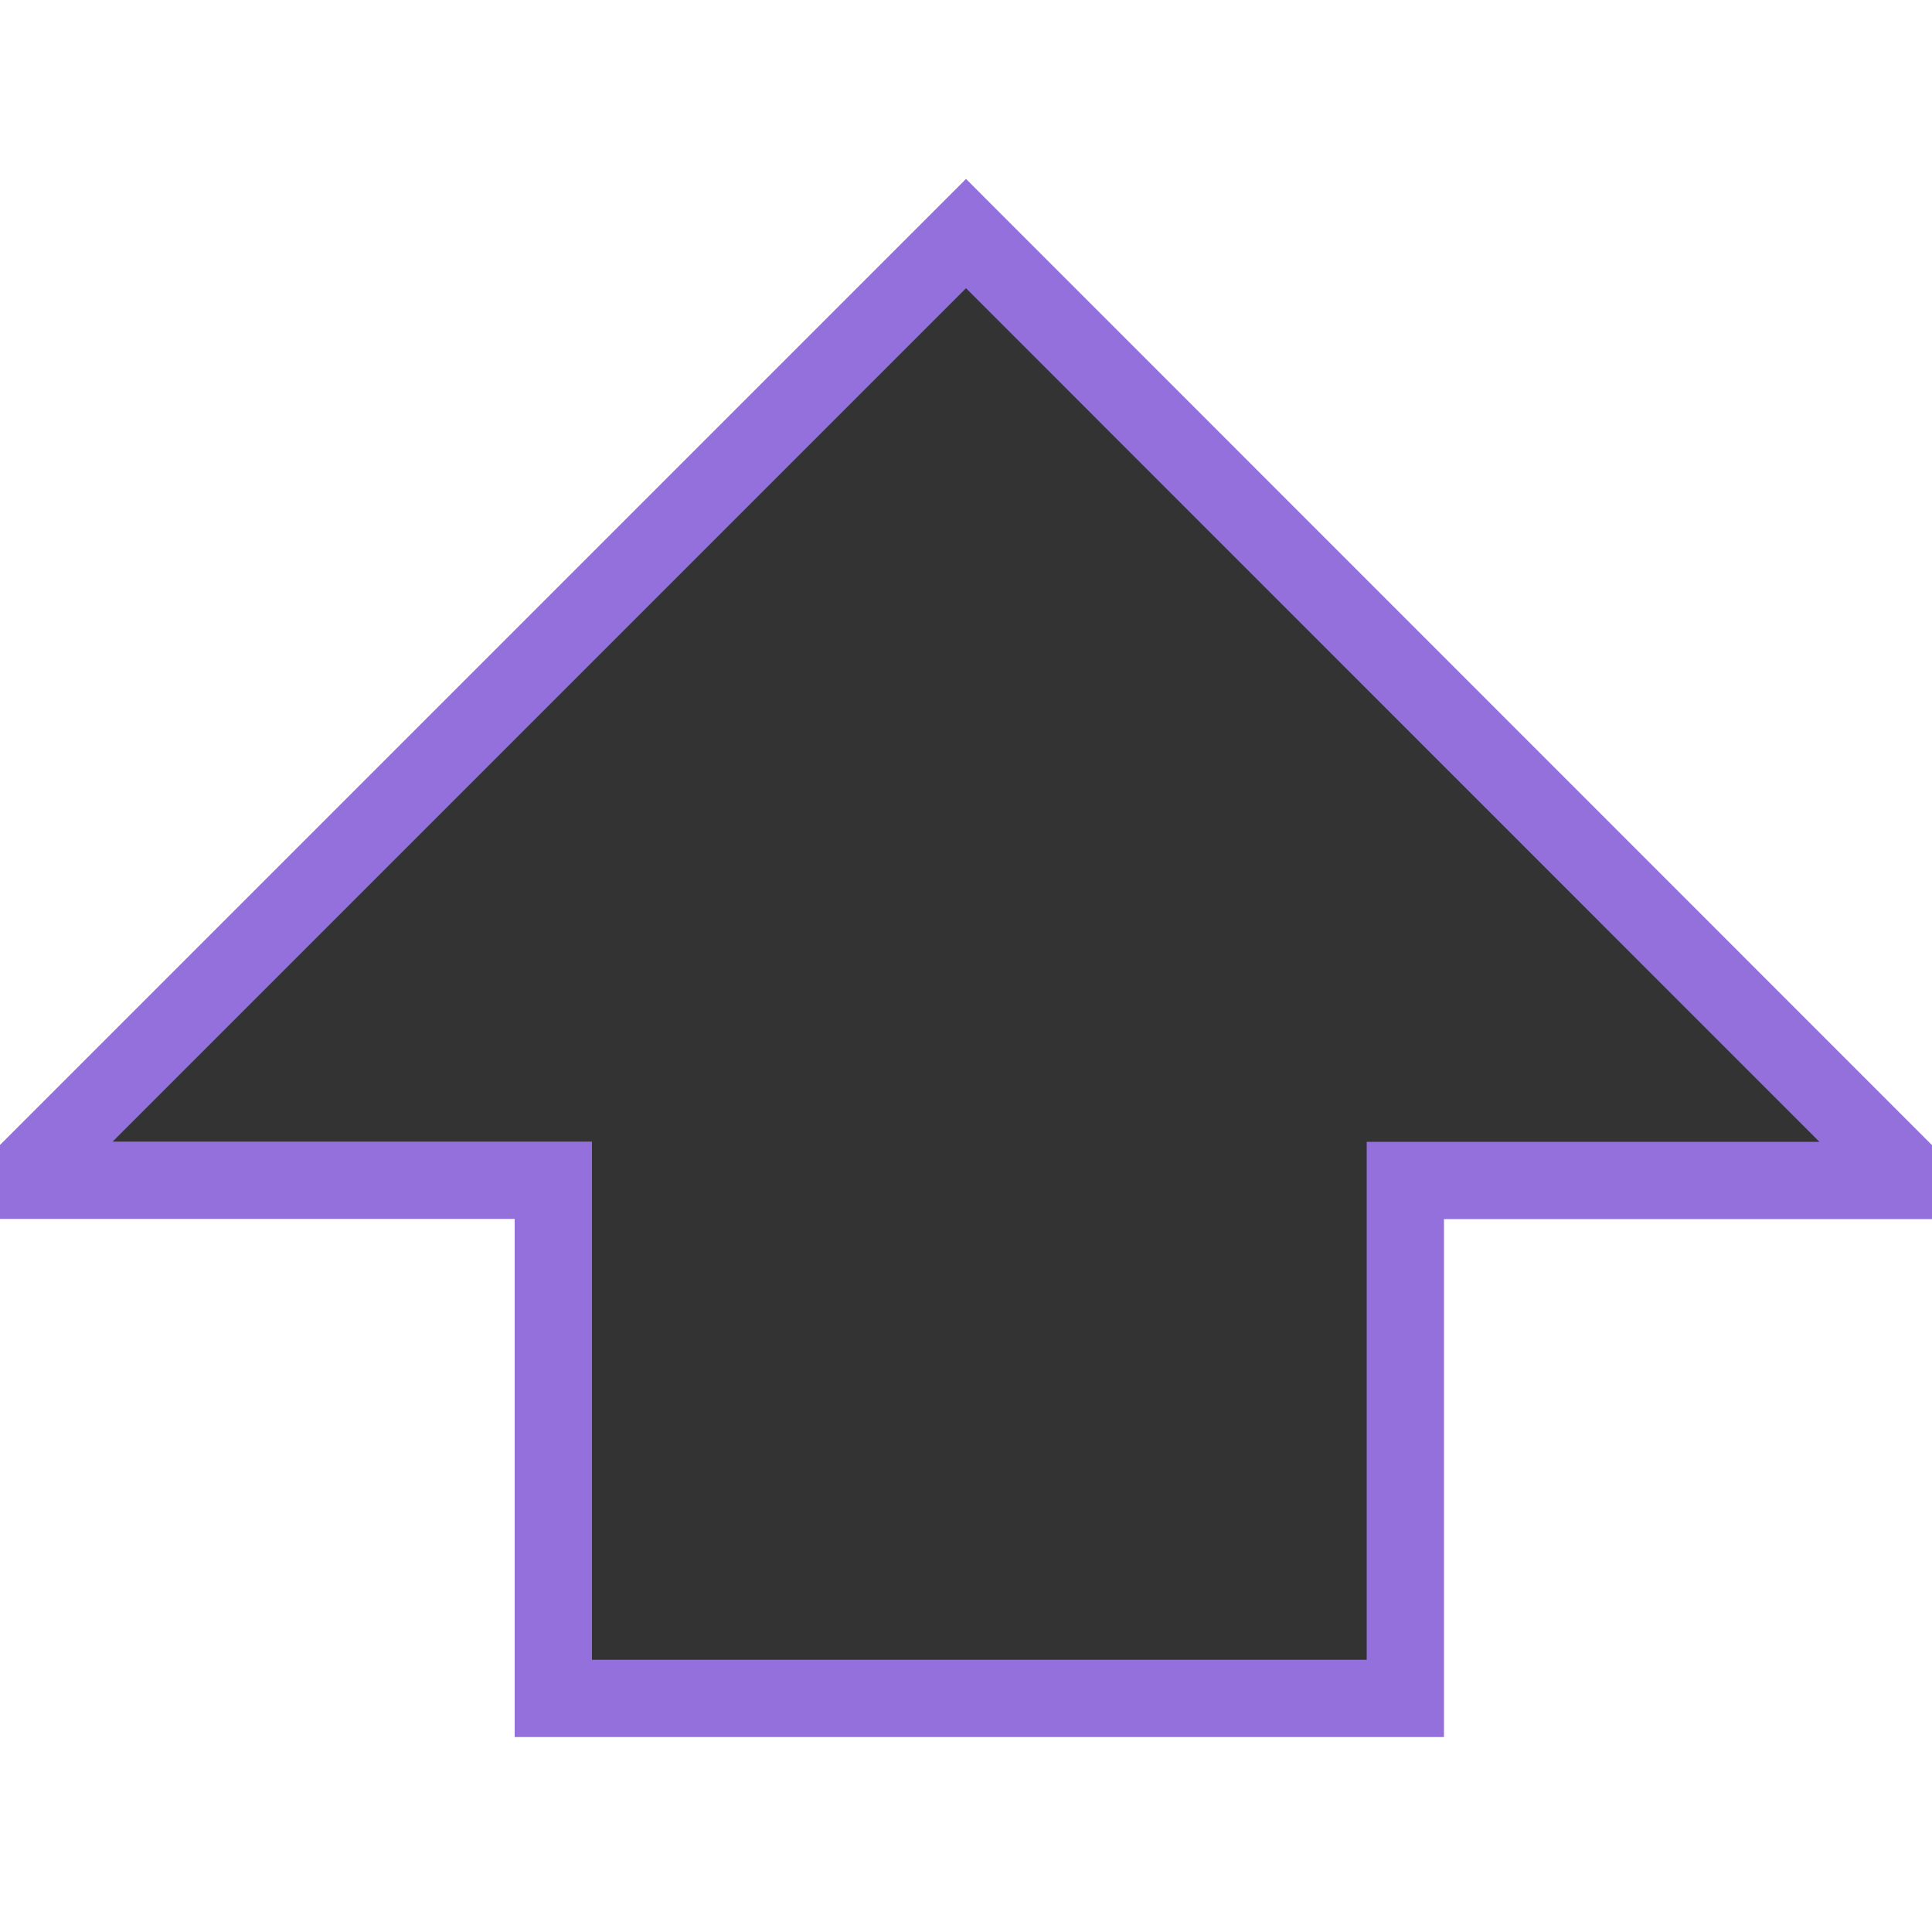 <?xml version="1.0" encoding="utf-8"?>
<!-- Svg Vector Icons : http://www.onlinewebfonts.com/icon -->
<!DOCTYPE svg PUBLIC "-//W3C//DTD SVG 1.1//EN" "http://www.w3.org/Graphics/SVG/1.1/DTD/svg11.dtd">
<svg version="1.1" xmlns="http://www.w3.org/2000/svg" xmlns:xlink="http://www.w3.org/1999/xlink" x="0px" y="0px" viewBox="0 0 1000 1000" enable-background="new 0 0 1000 1000" xml:space="preserve" stroke-width="4%" stroke="mediumpurple" fill="#333333">
<g transform="rotate(180,500,500)"><path d="M500,879.1l490-490H713.6V120.9h-441v268.1H10L500,879.1z"/></g>
</svg>